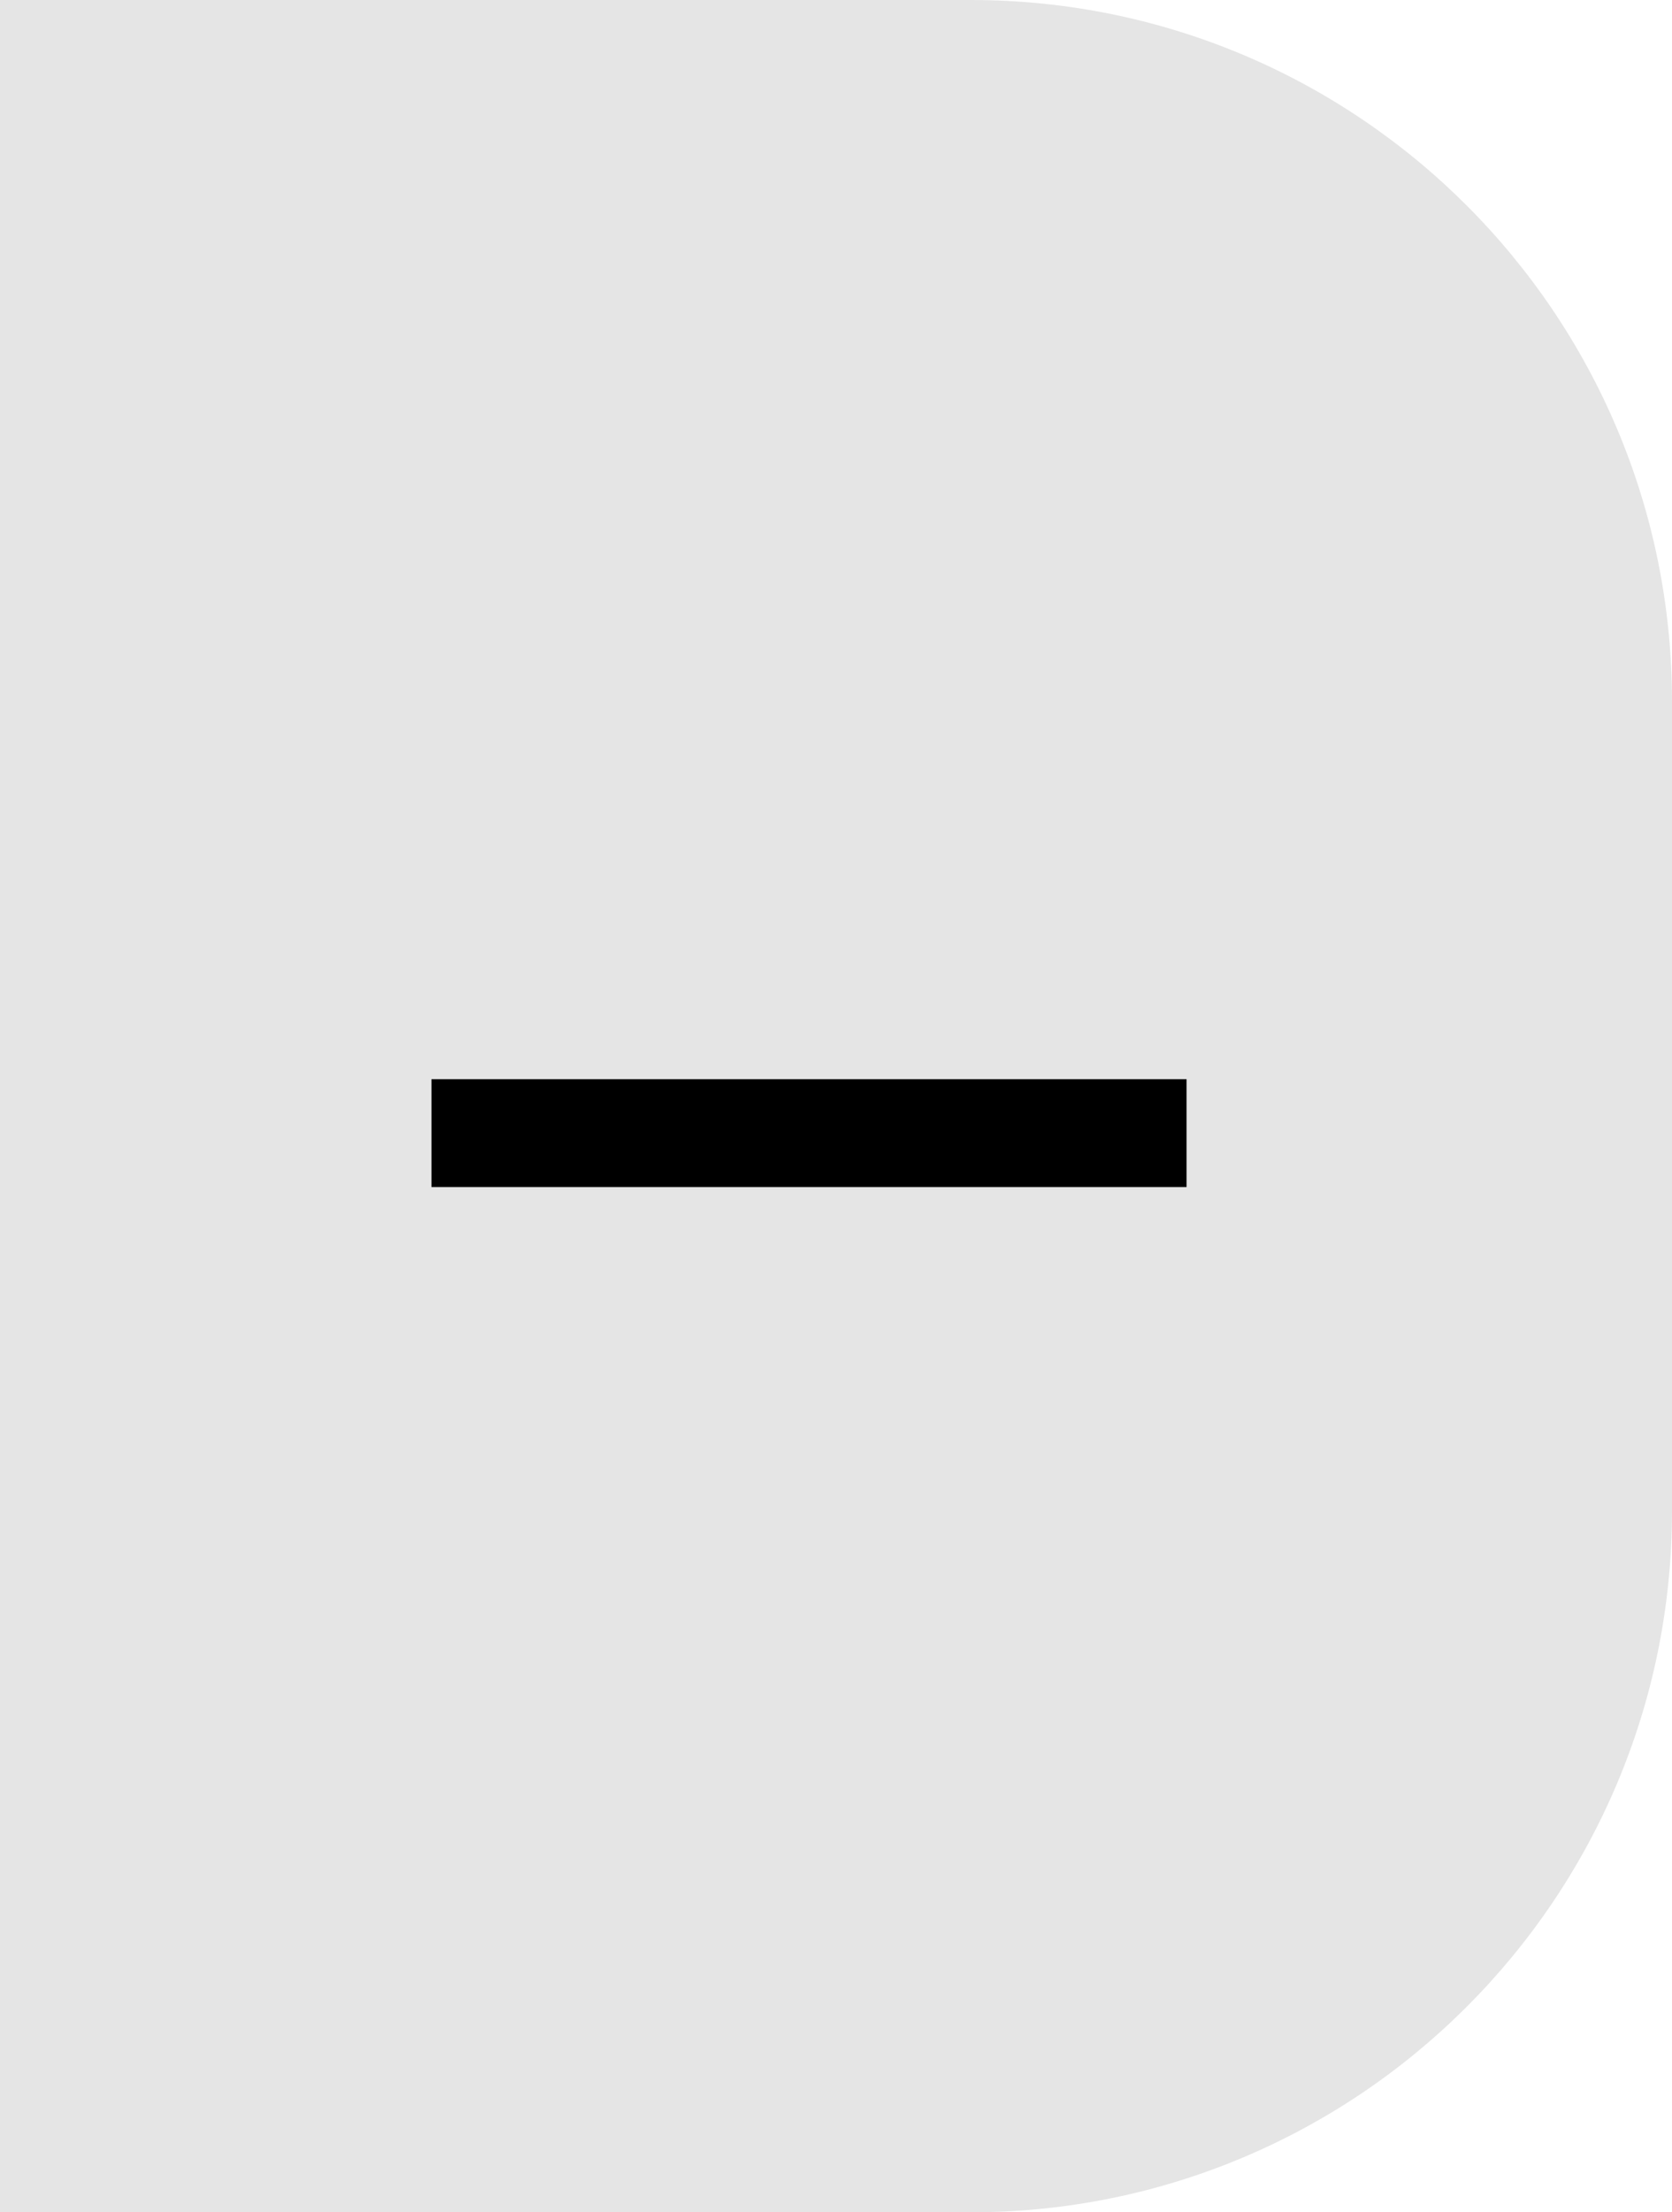 <svg width="31" height="41" viewBox="0 0 31 41" fill="none" xmlns="http://www.w3.org/2000/svg">
<path d="M31 28C31 35.18 25.18 41 18 41L0 41L0 0L18 0C25.18 0 31 5.82 31 13L31 28Z" fill="#E5E5E5"/>
<path d="M22 22H8V20H22V22Z" fill="black"/>
</svg>
